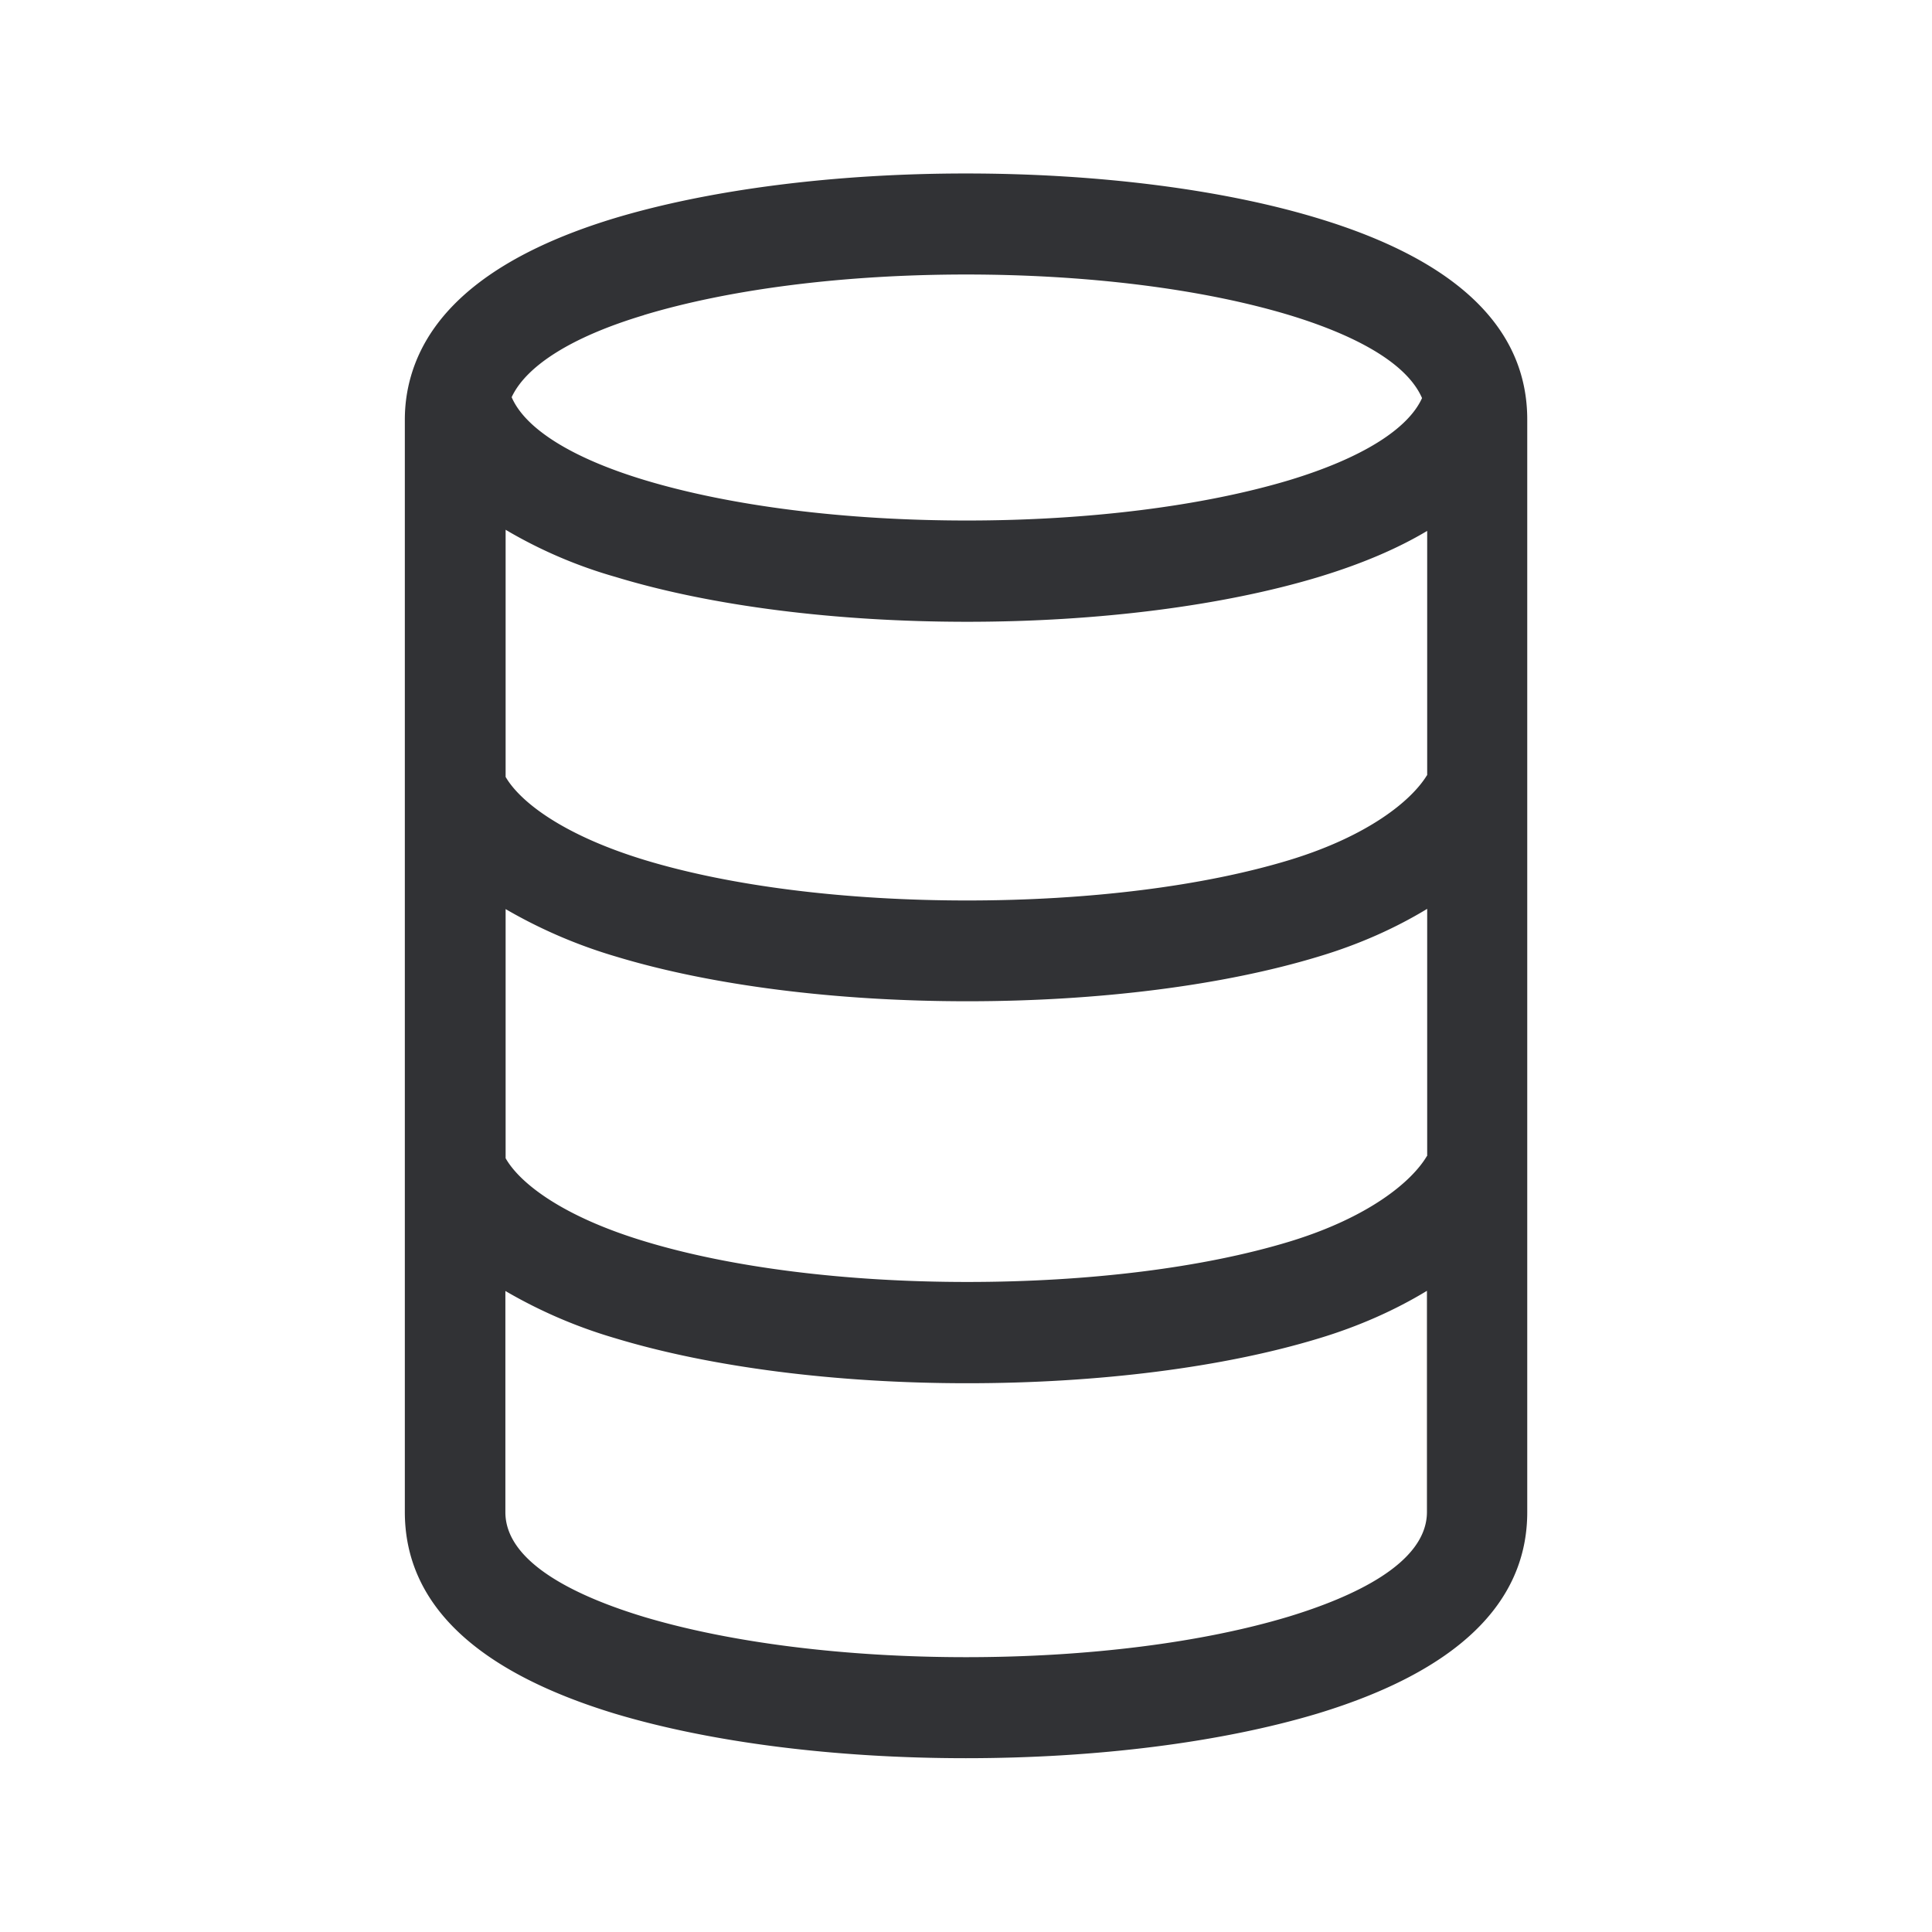 <svg width="24" height="24" fill="none" xmlns="http://www.w3.org/2000/svg"><path d="M12 2.155c1.63 0 3.183.196 4.367.555 1.732.523 2.608 1.367 2.605 2.507v13.568c0 1.135-.88 1.978-2.607 2.502-1.194.358-2.743.554-4.367.554-1.622 0-3.171-.196-4.362-.554-1.73-.527-2.607-1.367-2.607-2.505V5.214c0-.185.025-.364.075-.538.25-.871 1.101-1.532 2.532-1.966 1.185-.356 2.737-.555 4.365-.555Zm-4.002 1.76c-.9.27-1.462.632-1.642 1.019.168.39.745.756 1.653 1.03 1.07.323 2.49.502 4.003.502 1.512 0 2.932-.18 4.003-.501.899-.272 1.476-.634 1.65-1.02-.216-.496-.99-.832-1.659-1.034-1.073-.322-2.493-.501-4.005-.501-1.51 0-2.93.18-4.003.504Zm9.728 5.716h.003V6.595c-.37.221-.818.412-1.353.574-1.182.356-2.731.555-4.362.555-1.63 0-3.179-.196-4.36-.555a5.807 5.807 0 0 1-1.373-.588v3.07c.179.308.711.723 1.73 1.033 1.07.325 2.494.502 4.004.502 1.51 0 2.932-.177 4.002-.502.972-.296 1.513-.733 1.709-1.053Zm0 4.729h.003v-3.07c-.387.235-.838.44-1.35.593-1.182.359-2.731.555-4.362.555-1.63 0-3.179-.196-4.364-.555a6.226 6.226 0 0 1-1.372-.59v3.095c.176.31.708.725 1.73 1.033 1.07.325 2.494.504 4.004.504 1.51 0 2.932-.176 4.002-.501.986-.3 1.521-.745 1.709-1.064Zm-1.717 5.722c.781-.238 1.717-.655 1.717-1.3v-2.747c-.387.235-.84.44-1.35.593-1.182.359-2.731.555-4.362.555-1.63 0-3.179-.199-4.364-.557a6.096 6.096 0 0 1-1.372-.589v2.748c0 .645.935 1.062 1.72 1.3 1.075.322 2.498.501 4.003.501 1.507 0 2.93-.179 4.008-.504Z" fill="#313235"/></svg>